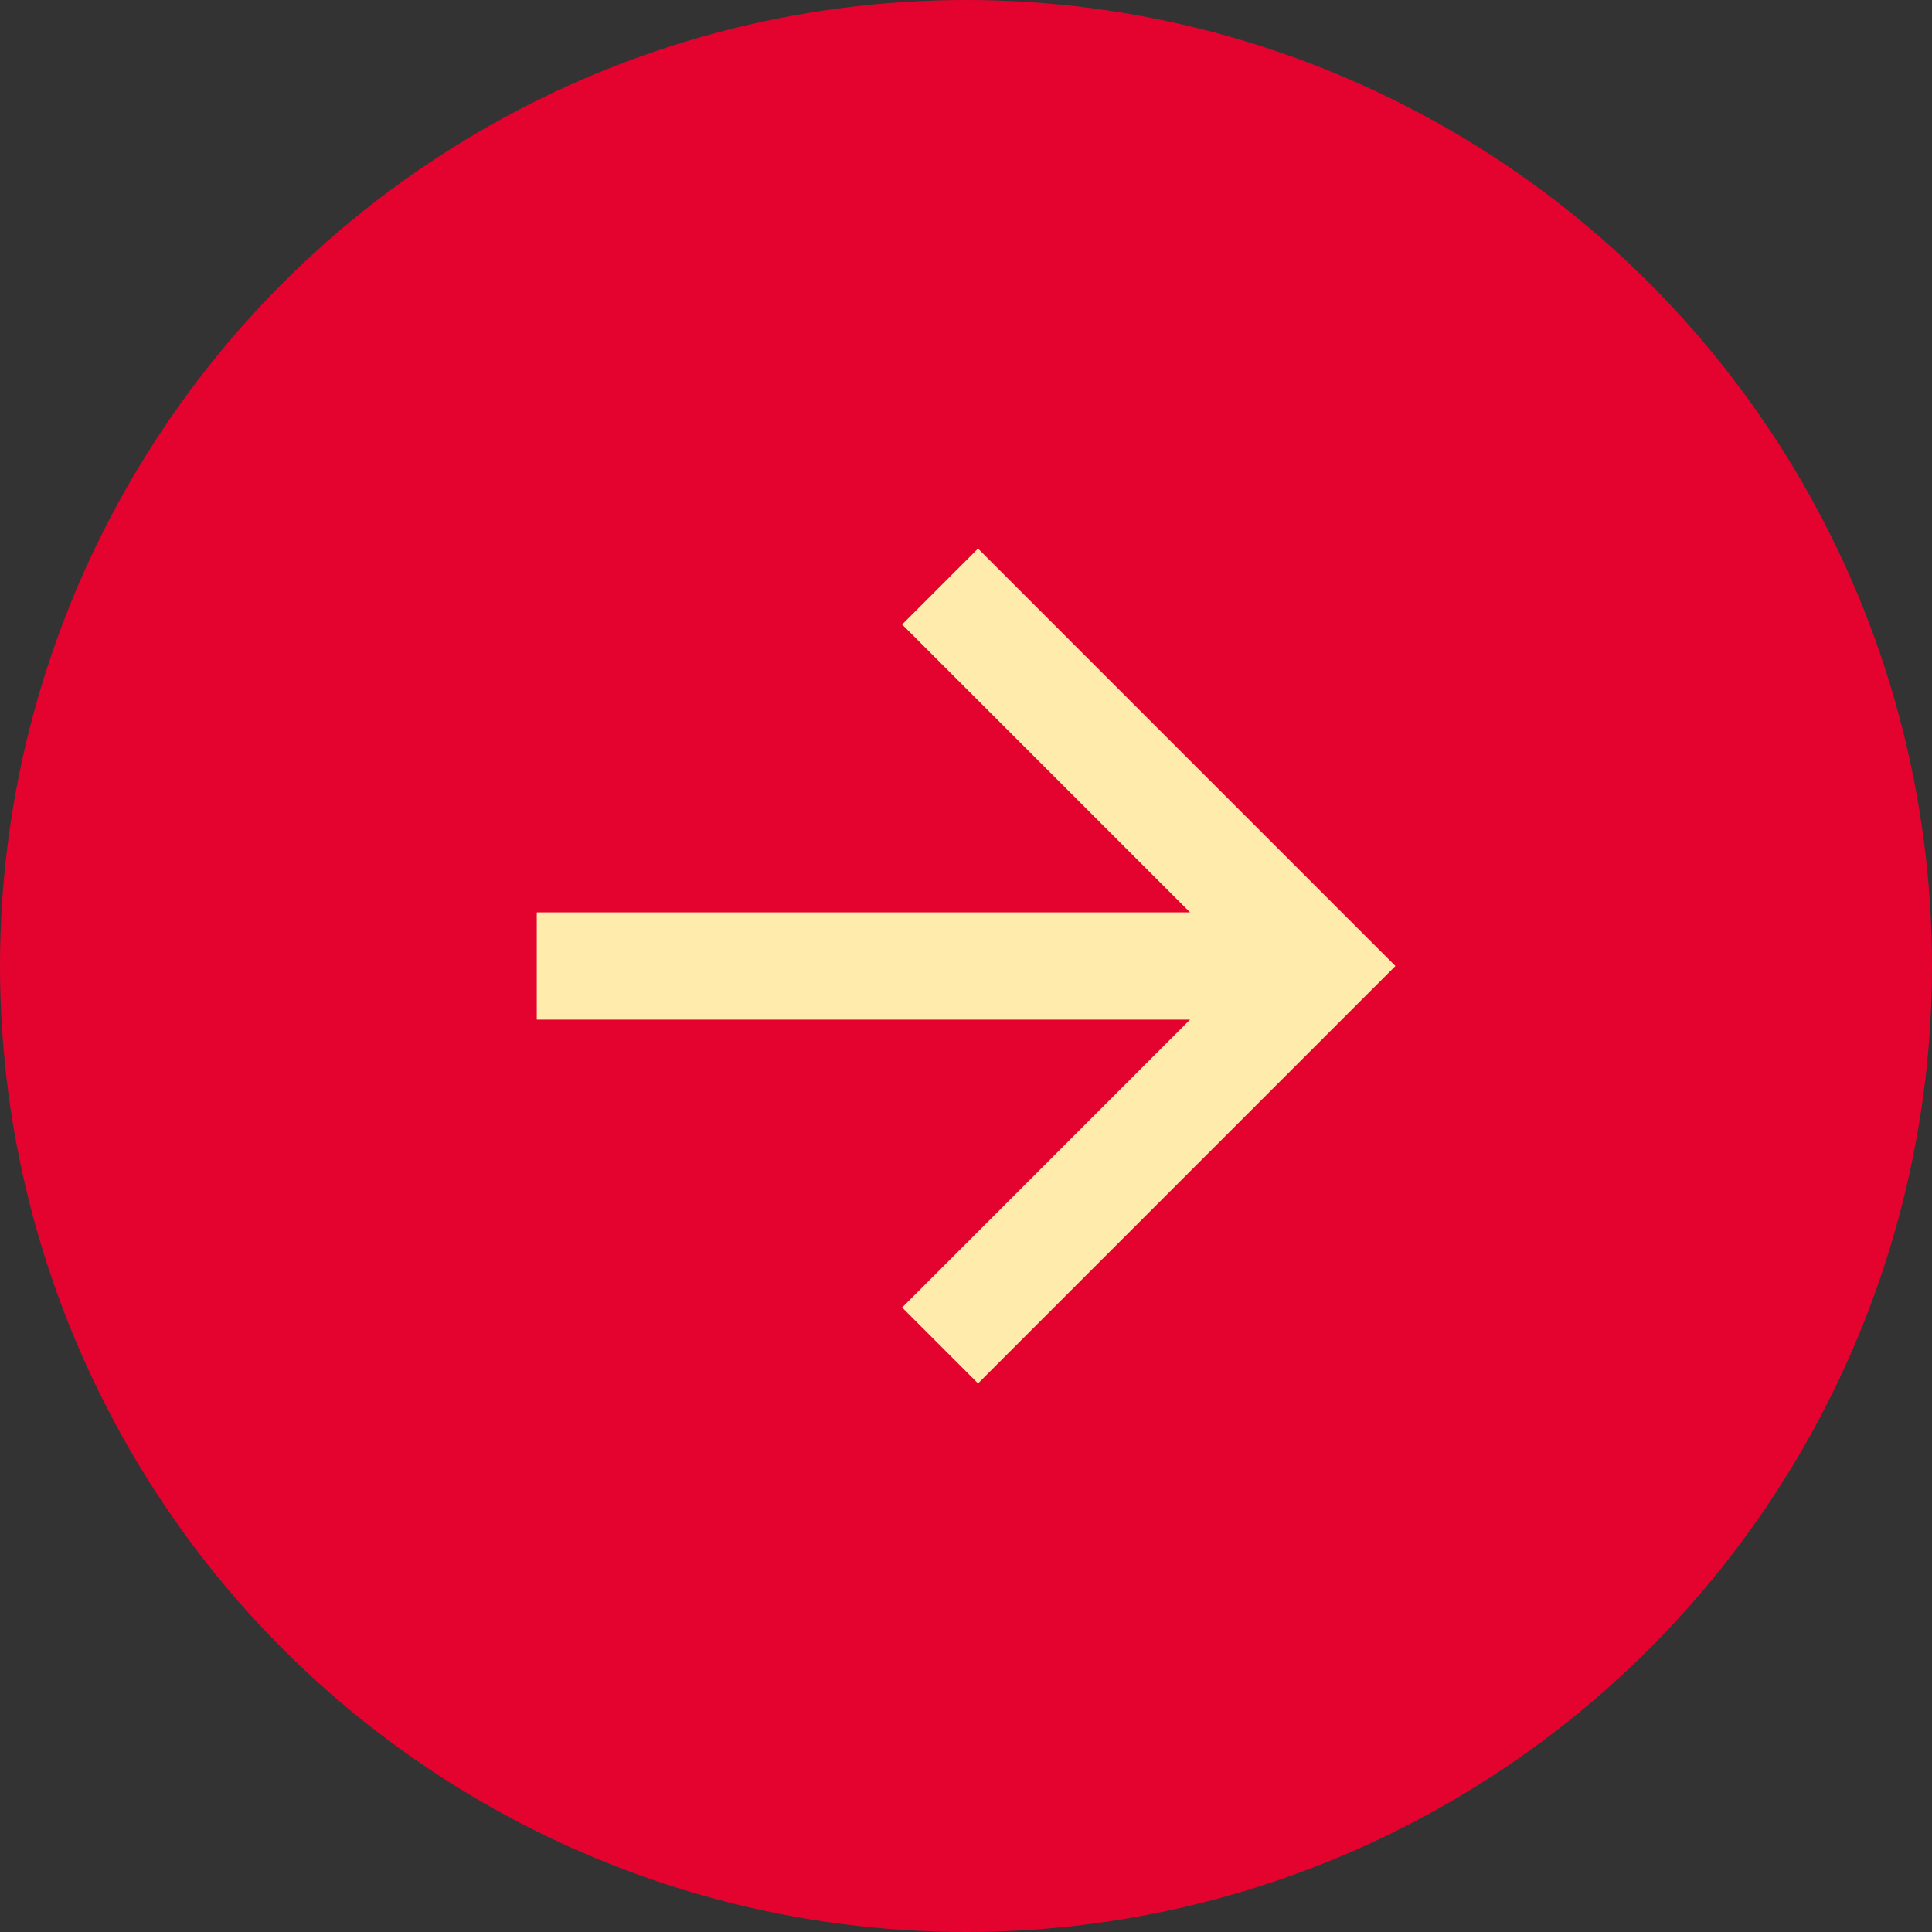 <svg width="48" height="48" viewBox="0 0 48 48" fill="none" xmlns="http://www.w3.org/2000/svg">
<rect x="0" y="0" width="48" height="48" fill="#333333" stroke="none"/>
<circle cx="24" cy="24" r="24" fill="#E4032F"/>
<path d="M29.565 22.667L22.413 15.515L24.299 13.629L34.669 24L24.299 34.371L22.413 32.485L29.565 25.333L13.336 25.333L13.336 22.667L29.565 22.667Z" fill="#FFEBAC"/>
</svg>
